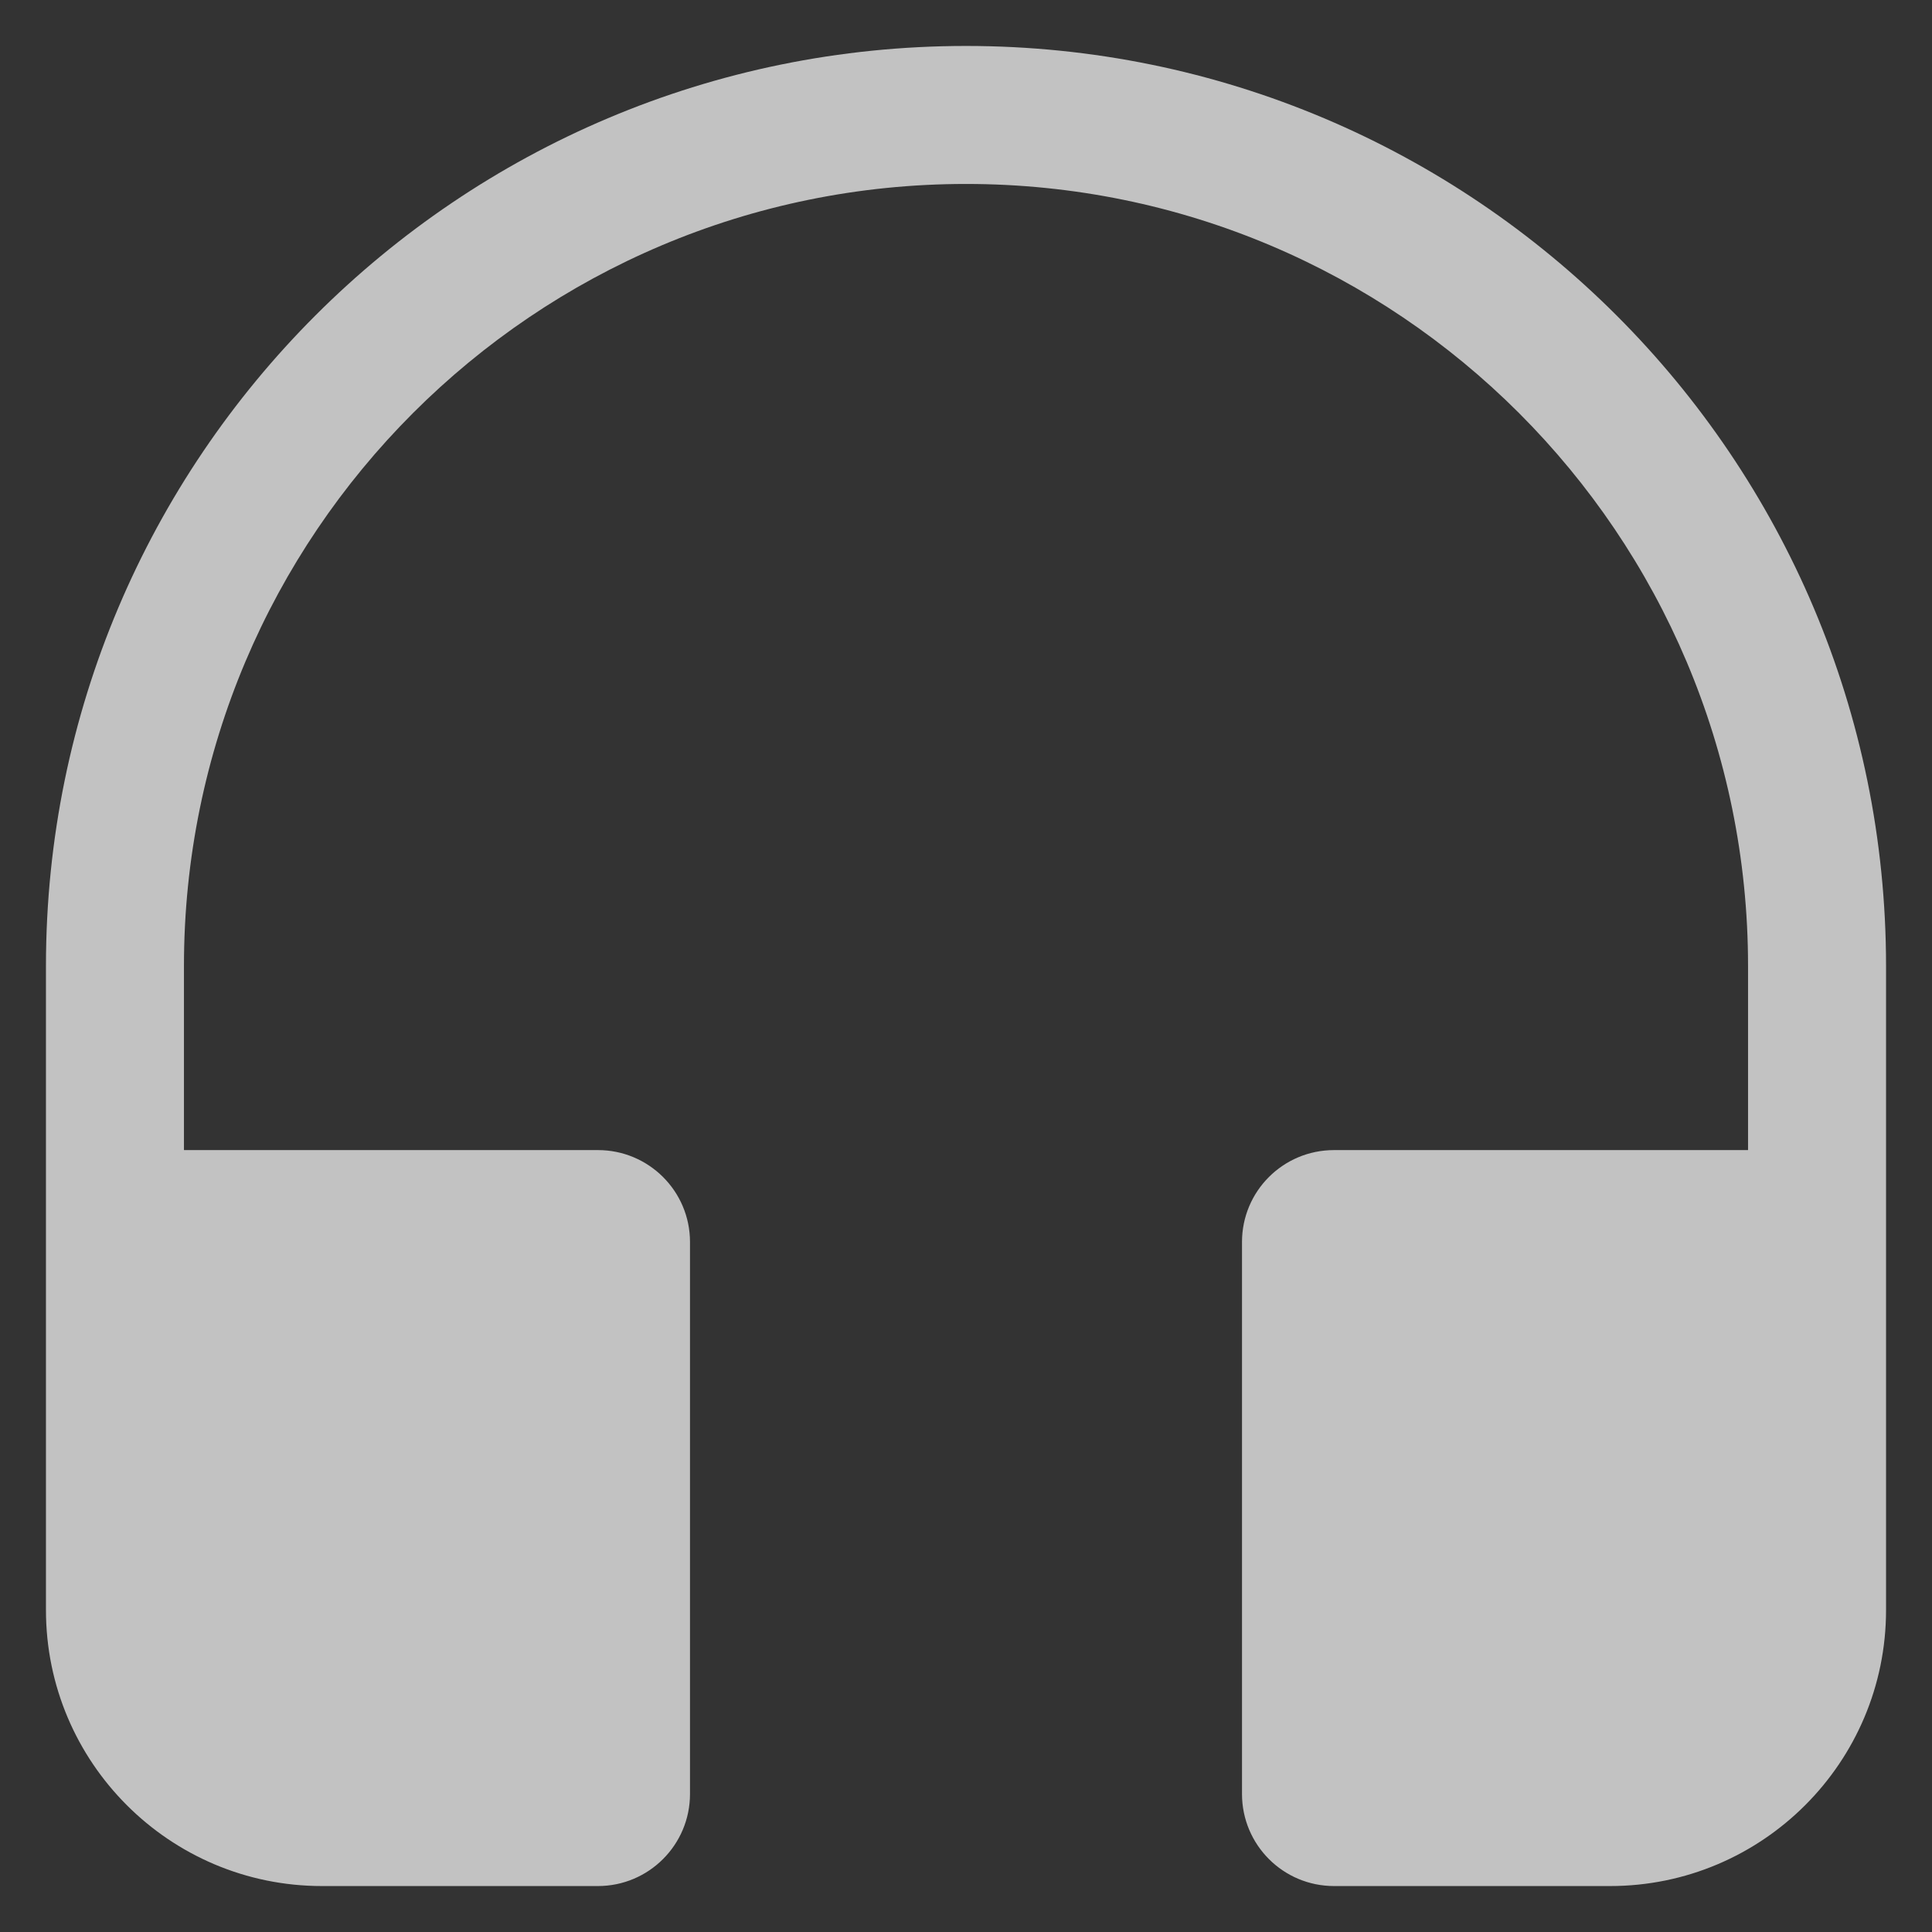 <svg width="14" height="14" viewBox="0 0 14 14" fill="none" xmlns="http://www.w3.org/2000/svg">
  <rect x="0" y="0" width="14" height="14" fill="#333333" stroke="none"/>
  <path d="M7 0.333C10.682 0.333 13.667 3.318 13.667 7V11.667C13.667 12.771 12.771 13.667 11.667 13.667H9.667C9.298 13.667 9 13.368 9 13V9C9 8.632 9.298 8.334 9.667 8.334H12.667V7C12.667 3.871 10.13 1.333 7 1.333C3.87 1.333 1.333 3.871 1.333 7V8.334H4.333C4.701 8.334 5 8.632 5 9V13C5 13.368 4.701 13.667 4.333 13.667H2.333C1.229 13.667 0.333 12.771 0.333 11.667V7C0.333 3.318 3.318 0.333 7 0.333Z" fill="white" fill-opacity="0.7"/>
</svg>
